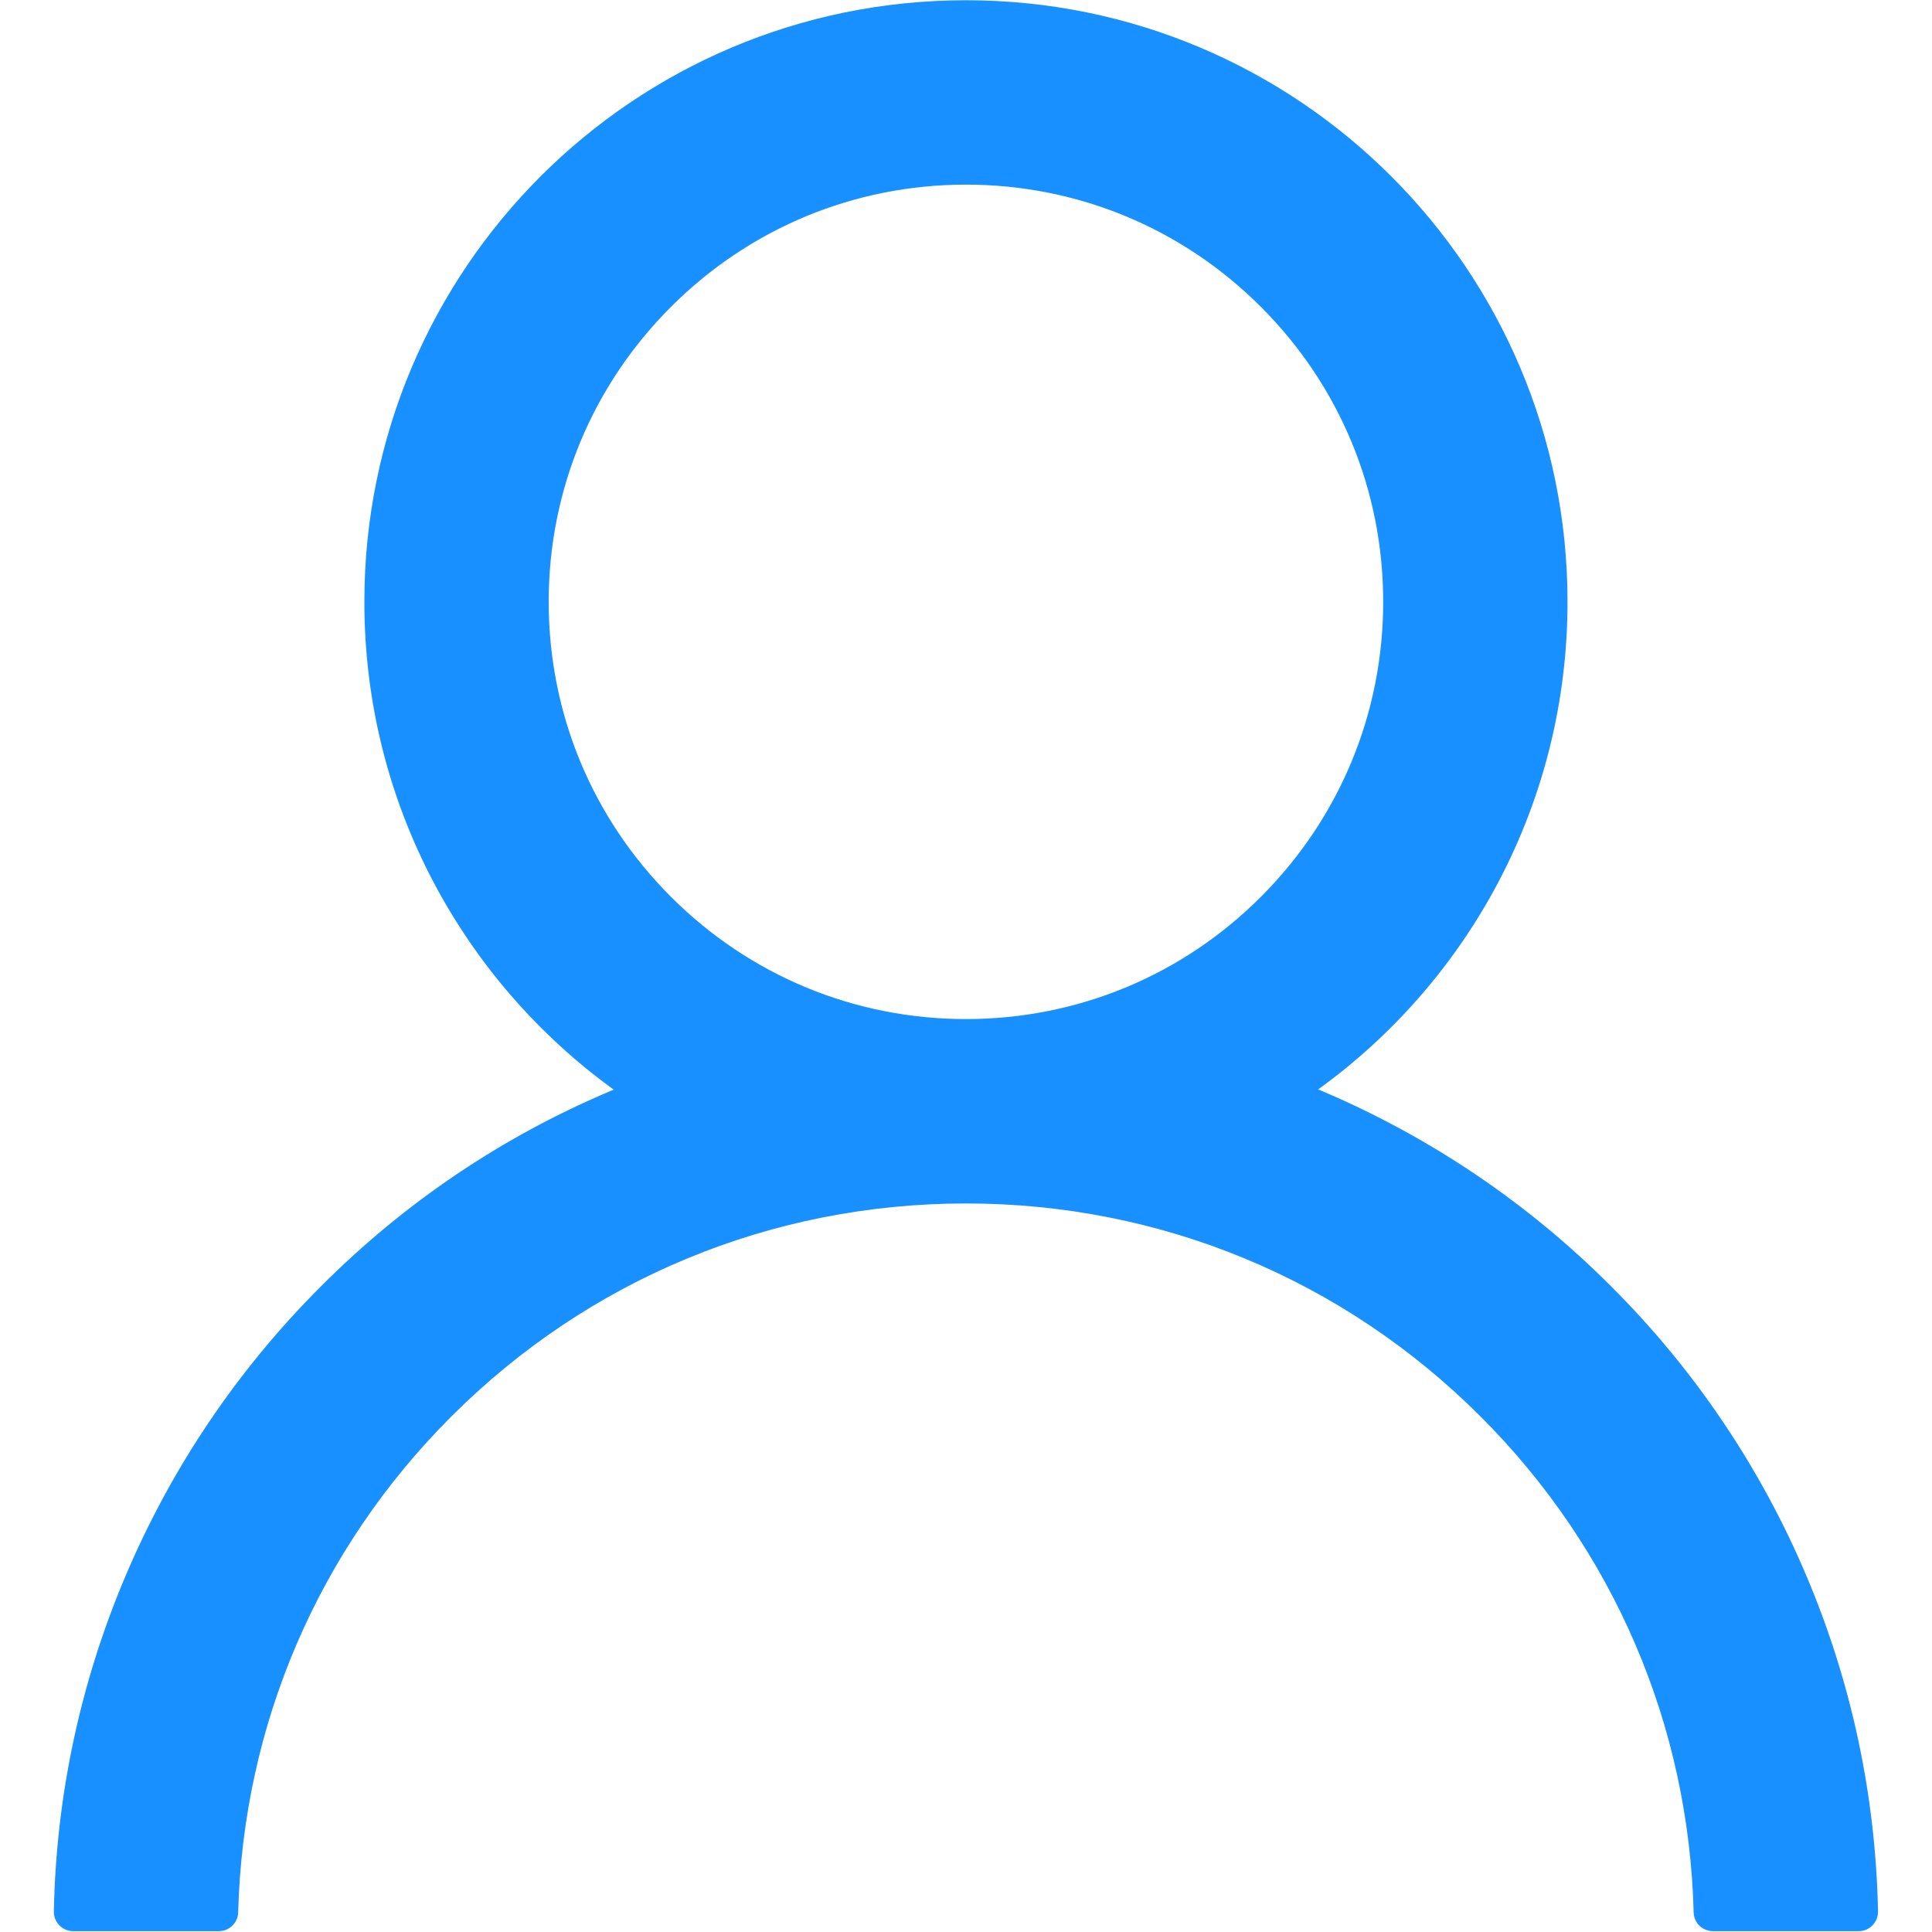 <svg width="32" height="32" viewBox="0 0 32 32" fill="none" xmlns="http://www.w3.org/2000/svg">
<path d="M29.921 26.104C29.163 24.309 28.063 22.678 26.682 21.303C25.306 19.923 23.675 18.824 21.881 18.064C21.865 18.056 21.849 18.052 21.833 18.044C24.336 16.236 25.963 13.291 25.963 9.968C25.963 4.464 21.503 0.004 15.999 0.004C10.494 0.004 6.035 4.464 6.035 9.968C6.035 13.291 7.662 16.236 10.165 18.048C10.149 18.056 10.133 18.06 10.117 18.068C8.317 18.828 6.702 19.916 5.315 21.307C3.936 22.683 2.836 24.314 2.077 26.108C1.331 27.865 0.929 29.748 0.892 31.657C0.891 31.7 0.898 31.742 0.914 31.782C0.93 31.822 0.953 31.858 0.983 31.889C1.013 31.92 1.049 31.944 1.088 31.961C1.128 31.978 1.17 31.986 1.213 31.986H3.624C3.801 31.986 3.941 31.846 3.945 31.673C4.026 28.571 5.271 25.666 7.473 23.464C9.751 21.186 12.777 19.933 15.999 19.933C19.221 19.933 22.247 21.186 24.525 23.464C26.727 25.666 27.972 28.571 28.052 31.673C28.056 31.85 28.197 31.986 28.374 31.986H30.785C30.828 31.986 30.87 31.978 30.91 31.961C30.949 31.944 30.985 31.92 31.015 31.889C31.045 31.858 31.068 31.822 31.084 31.782C31.1 31.742 31.107 31.7 31.106 31.657C31.066 29.736 30.668 27.868 29.921 26.104ZM15.999 16.879C14.155 16.879 12.419 16.16 11.113 14.854C9.807 13.548 9.088 11.812 9.088 9.968C9.088 8.124 9.807 6.388 11.113 5.083C12.419 3.777 14.155 3.058 15.999 3.058C17.843 3.058 19.579 3.777 20.885 5.083C22.19 6.388 22.91 8.124 22.91 9.968C22.91 11.812 22.19 13.548 20.885 14.854C19.579 16.16 17.843 16.879 15.999 16.879Z" fill="#1890FF"/>
</svg>
